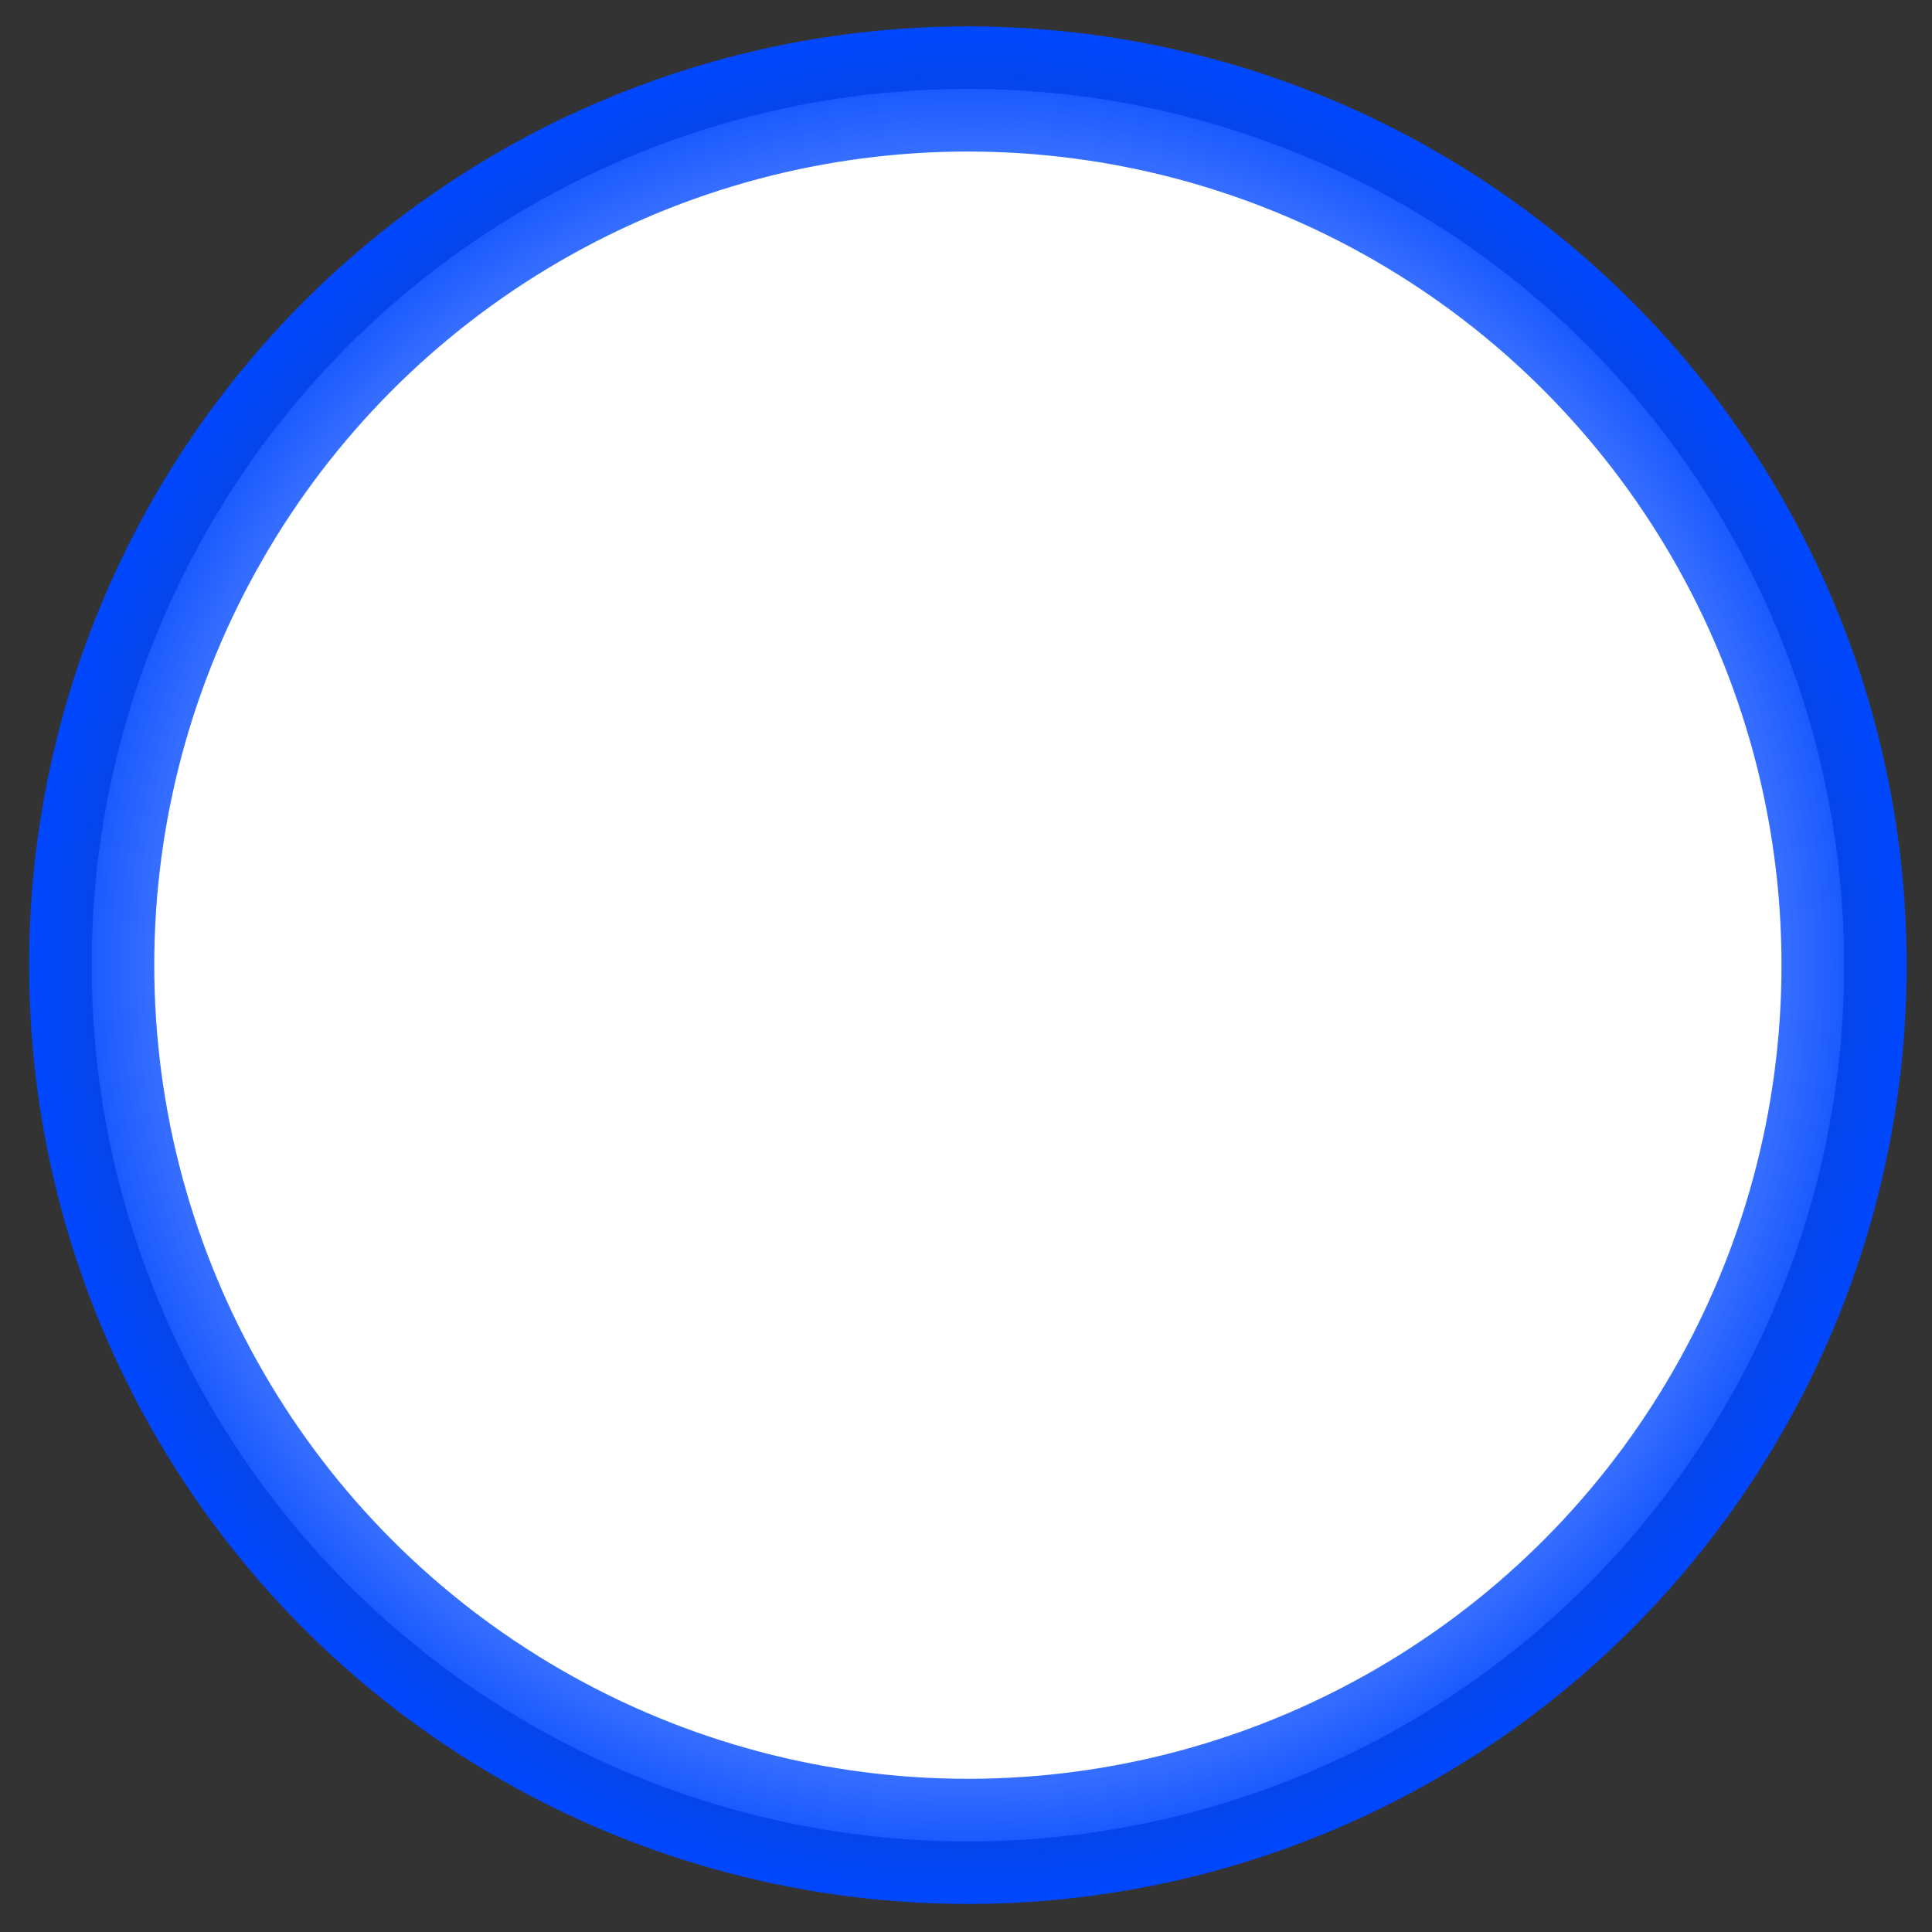 <svg width="42" height="42" viewBox="0 0 42 42" fill="none" xmlns="http://www.w3.org/2000/svg">
<rect x="0" y="0" width="42" height="42" fill="#333333" stroke="none"/>
<circle cx="21.041" cy="20.982" r="19.048" transform="rotate(-1 21.041 20.982)" fill="white" stroke="url(#paint0_angular_403_12604)" stroke-width="2.721"/>
<defs>
<radialGradient id="paint0_angular_403_12604" cx="0" cy="0" r="1" gradientUnits="userSpaceOnUse" gradientTransform="translate(21.041 20.982) rotate(90) scale(20.408)">
<stop offset="0.377" stop-color="#0047FF" stop-opacity="0"/>
<stop offset="1" stop-color="#0047FF"/>
</radialGradient>
</defs>
</svg>
